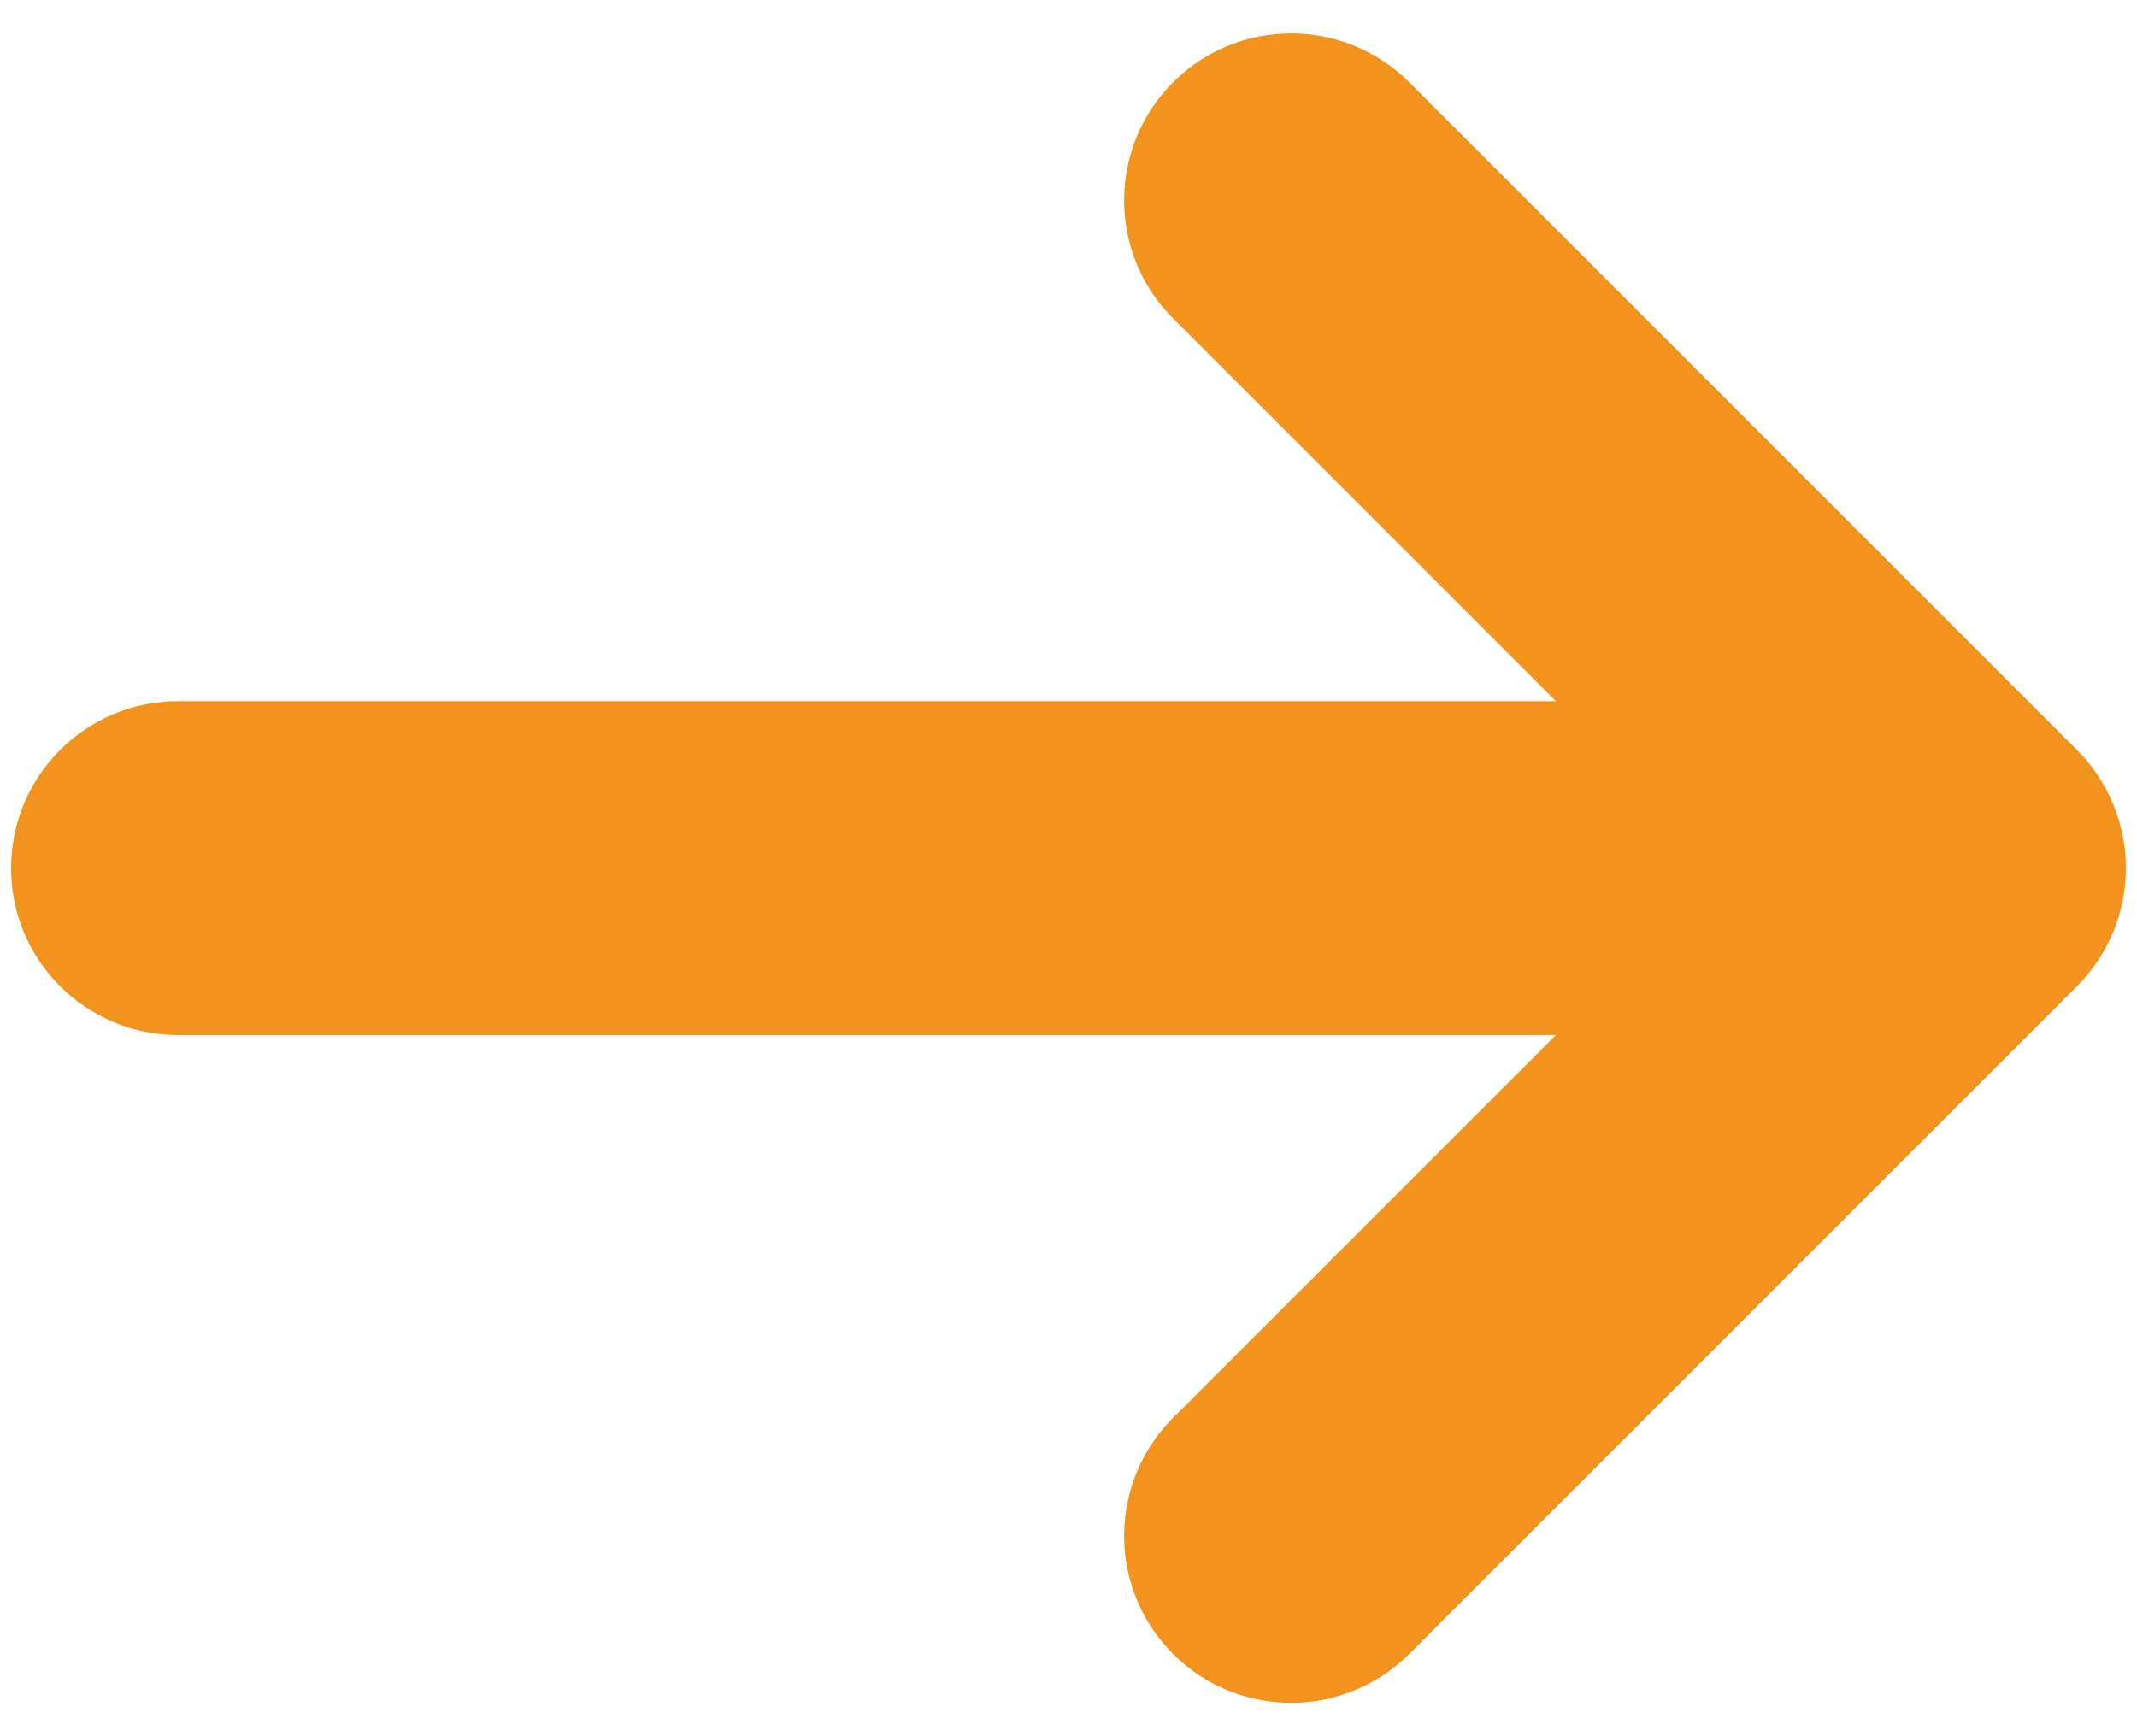 <svg width="16" height="13" viewBox="0 0 16 13" fill="none" xmlns="http://www.w3.org/2000/svg">
<path d="M1.333 5.25C0.643 5.25 0.083 5.81 0.083 6.5C0.083 7.19 0.643 7.75 1.333 7.75H11.649L8.783 10.616C8.295 11.104 8.295 11.896 8.783 12.384C9.271 12.872 10.062 12.872 10.551 12.384L15.551 7.384C15.785 7.149 15.917 6.832 15.917 6.5C15.917 6.168 15.785 5.851 15.551 5.616L10.551 0.616C10.062 0.128 9.271 0.128 8.783 0.616C8.295 1.104 8.295 1.896 8.783 2.384L11.649 5.25H1.333Z" fill="#F2931D"/>
</svg>
